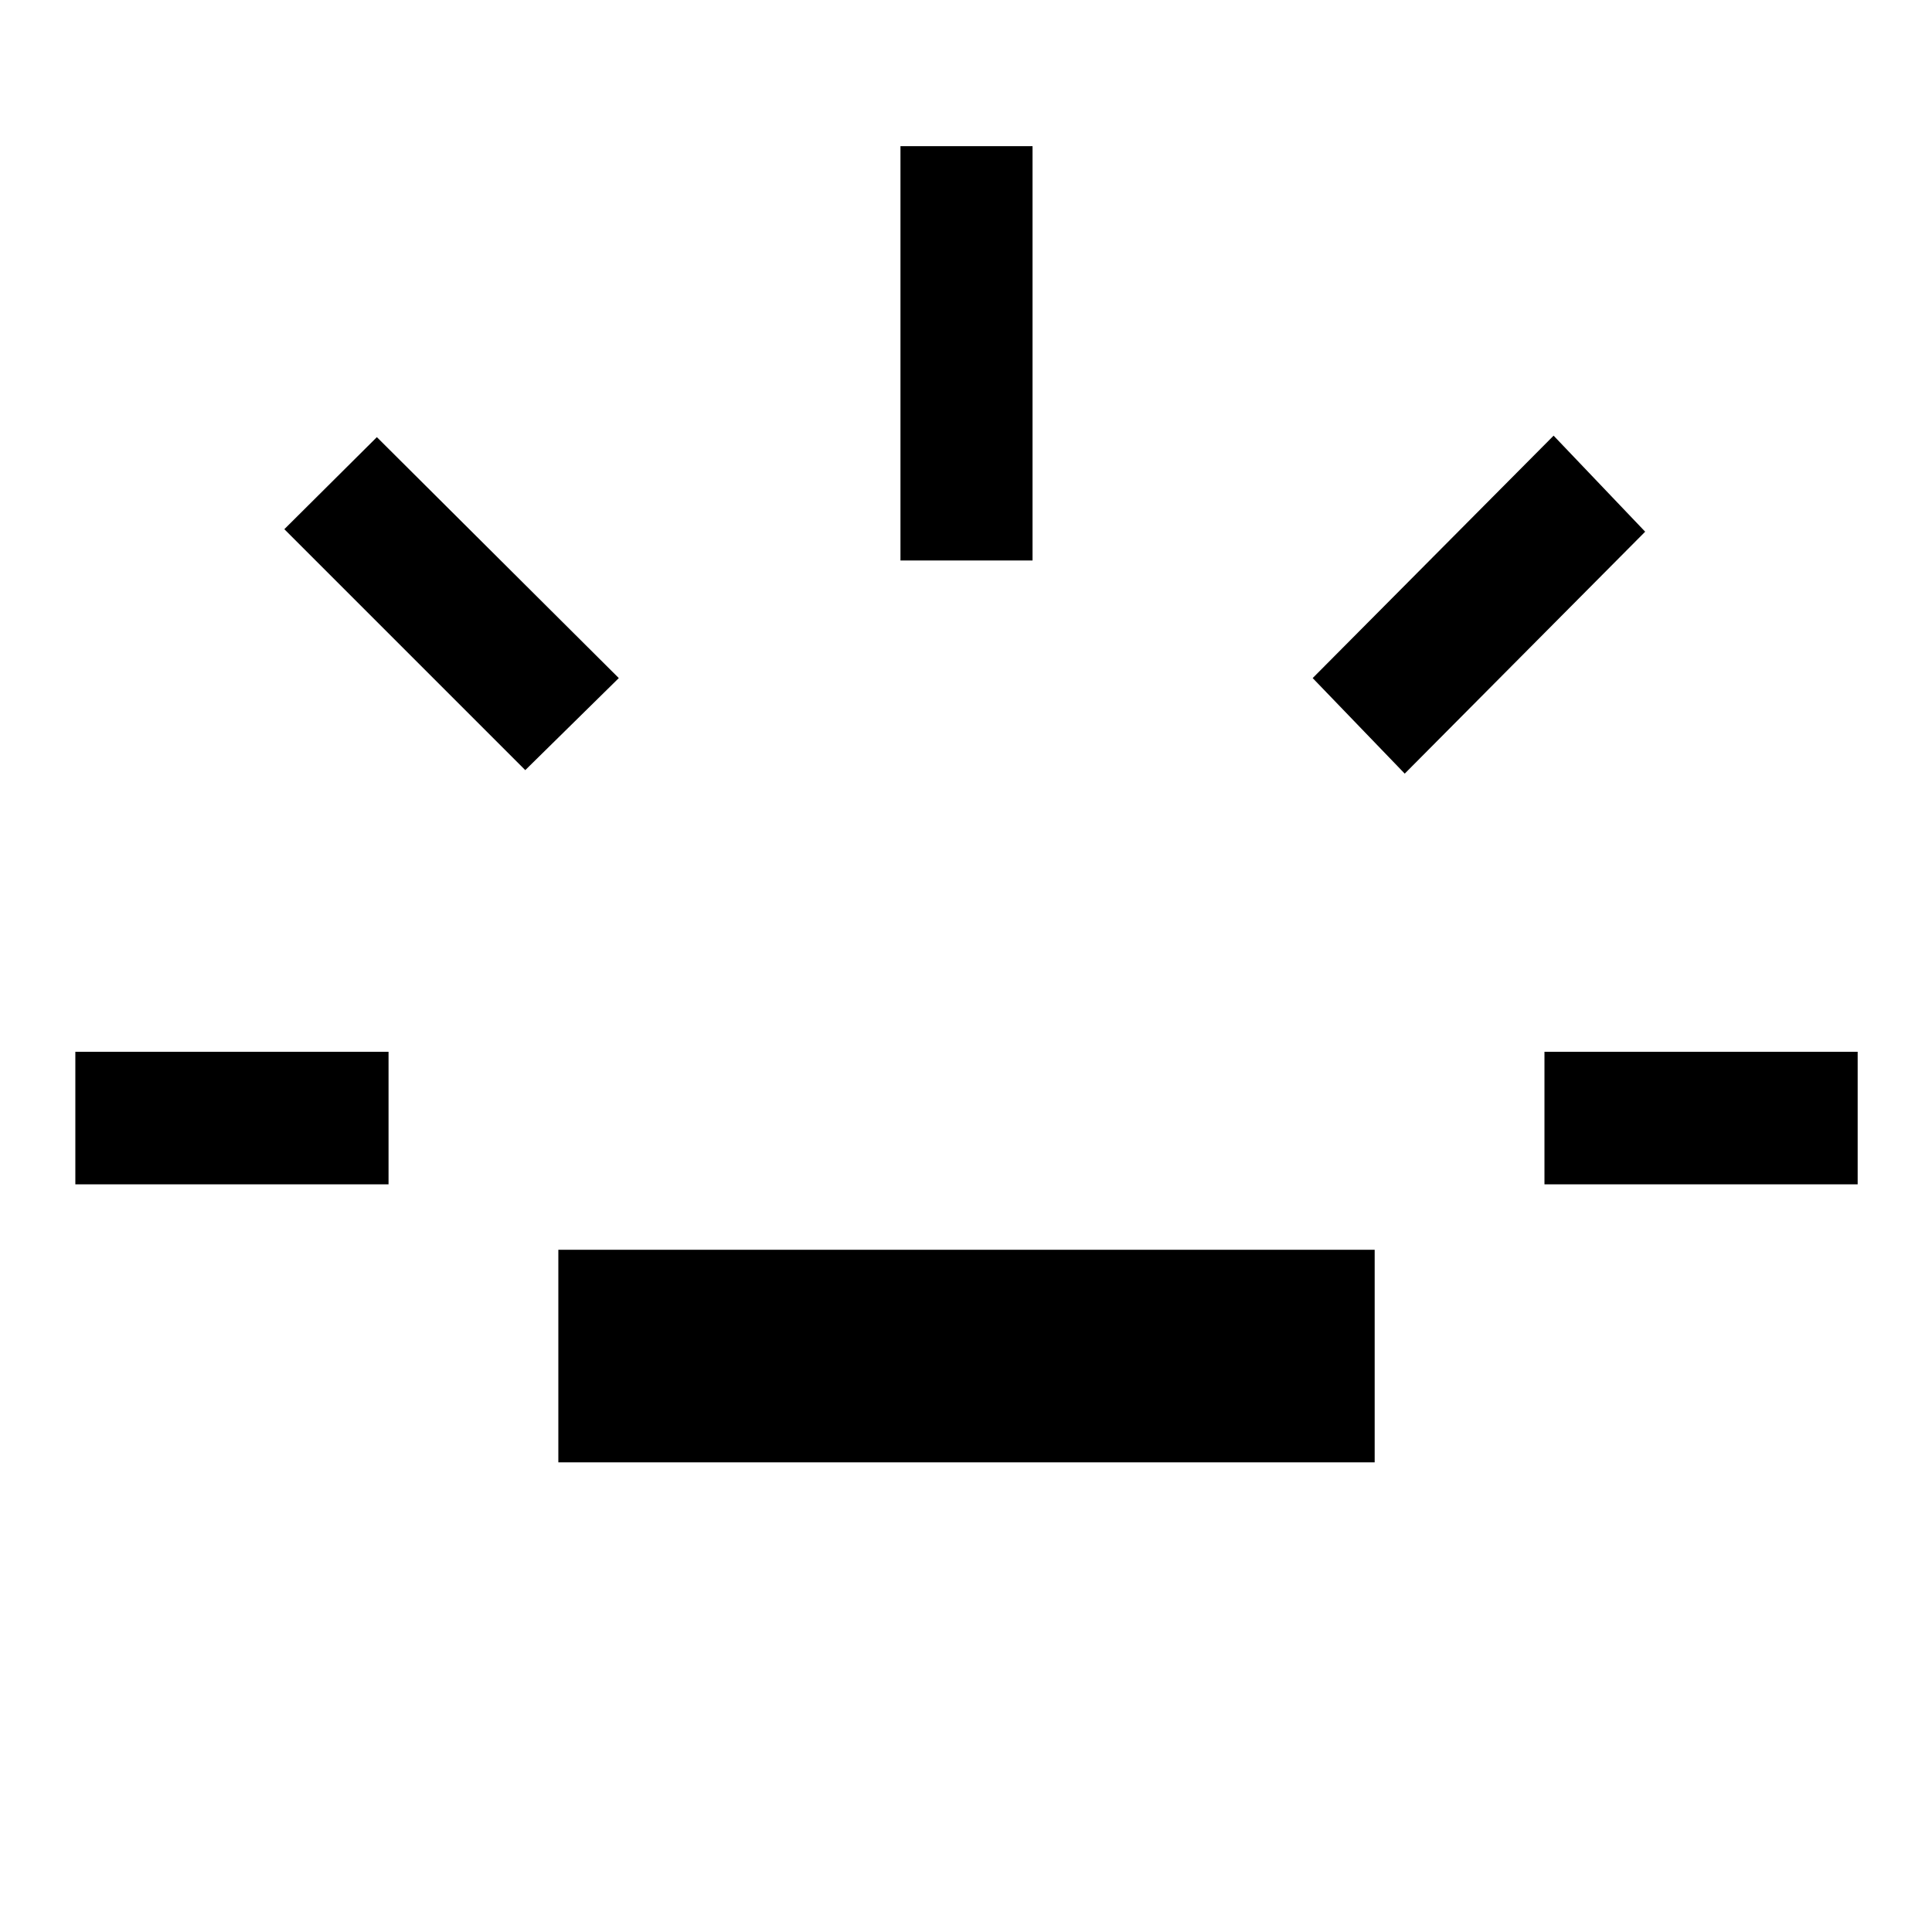 <svg xmlns="http://www.w3.org/2000/svg" height="48" viewBox="0 96 960 960" width="48"><path d="M37.435 684.5v-65.87h155.63v65.87H37.435ZM261 478.674 141.282 358.956l45.979-45.739 120.217 119.718L261 478.674Zm16.435 343.957V717h405.63v105.631h-405.63Zm170-448.131V168.63h65.63V374.5h-65.63ZM698 480.413l-45.739-47.478 119.717-120.457 45.5 47.718L698 480.413ZM767.435 684.5v-65.87h155.63v65.87h-155.63Z"/></svg>